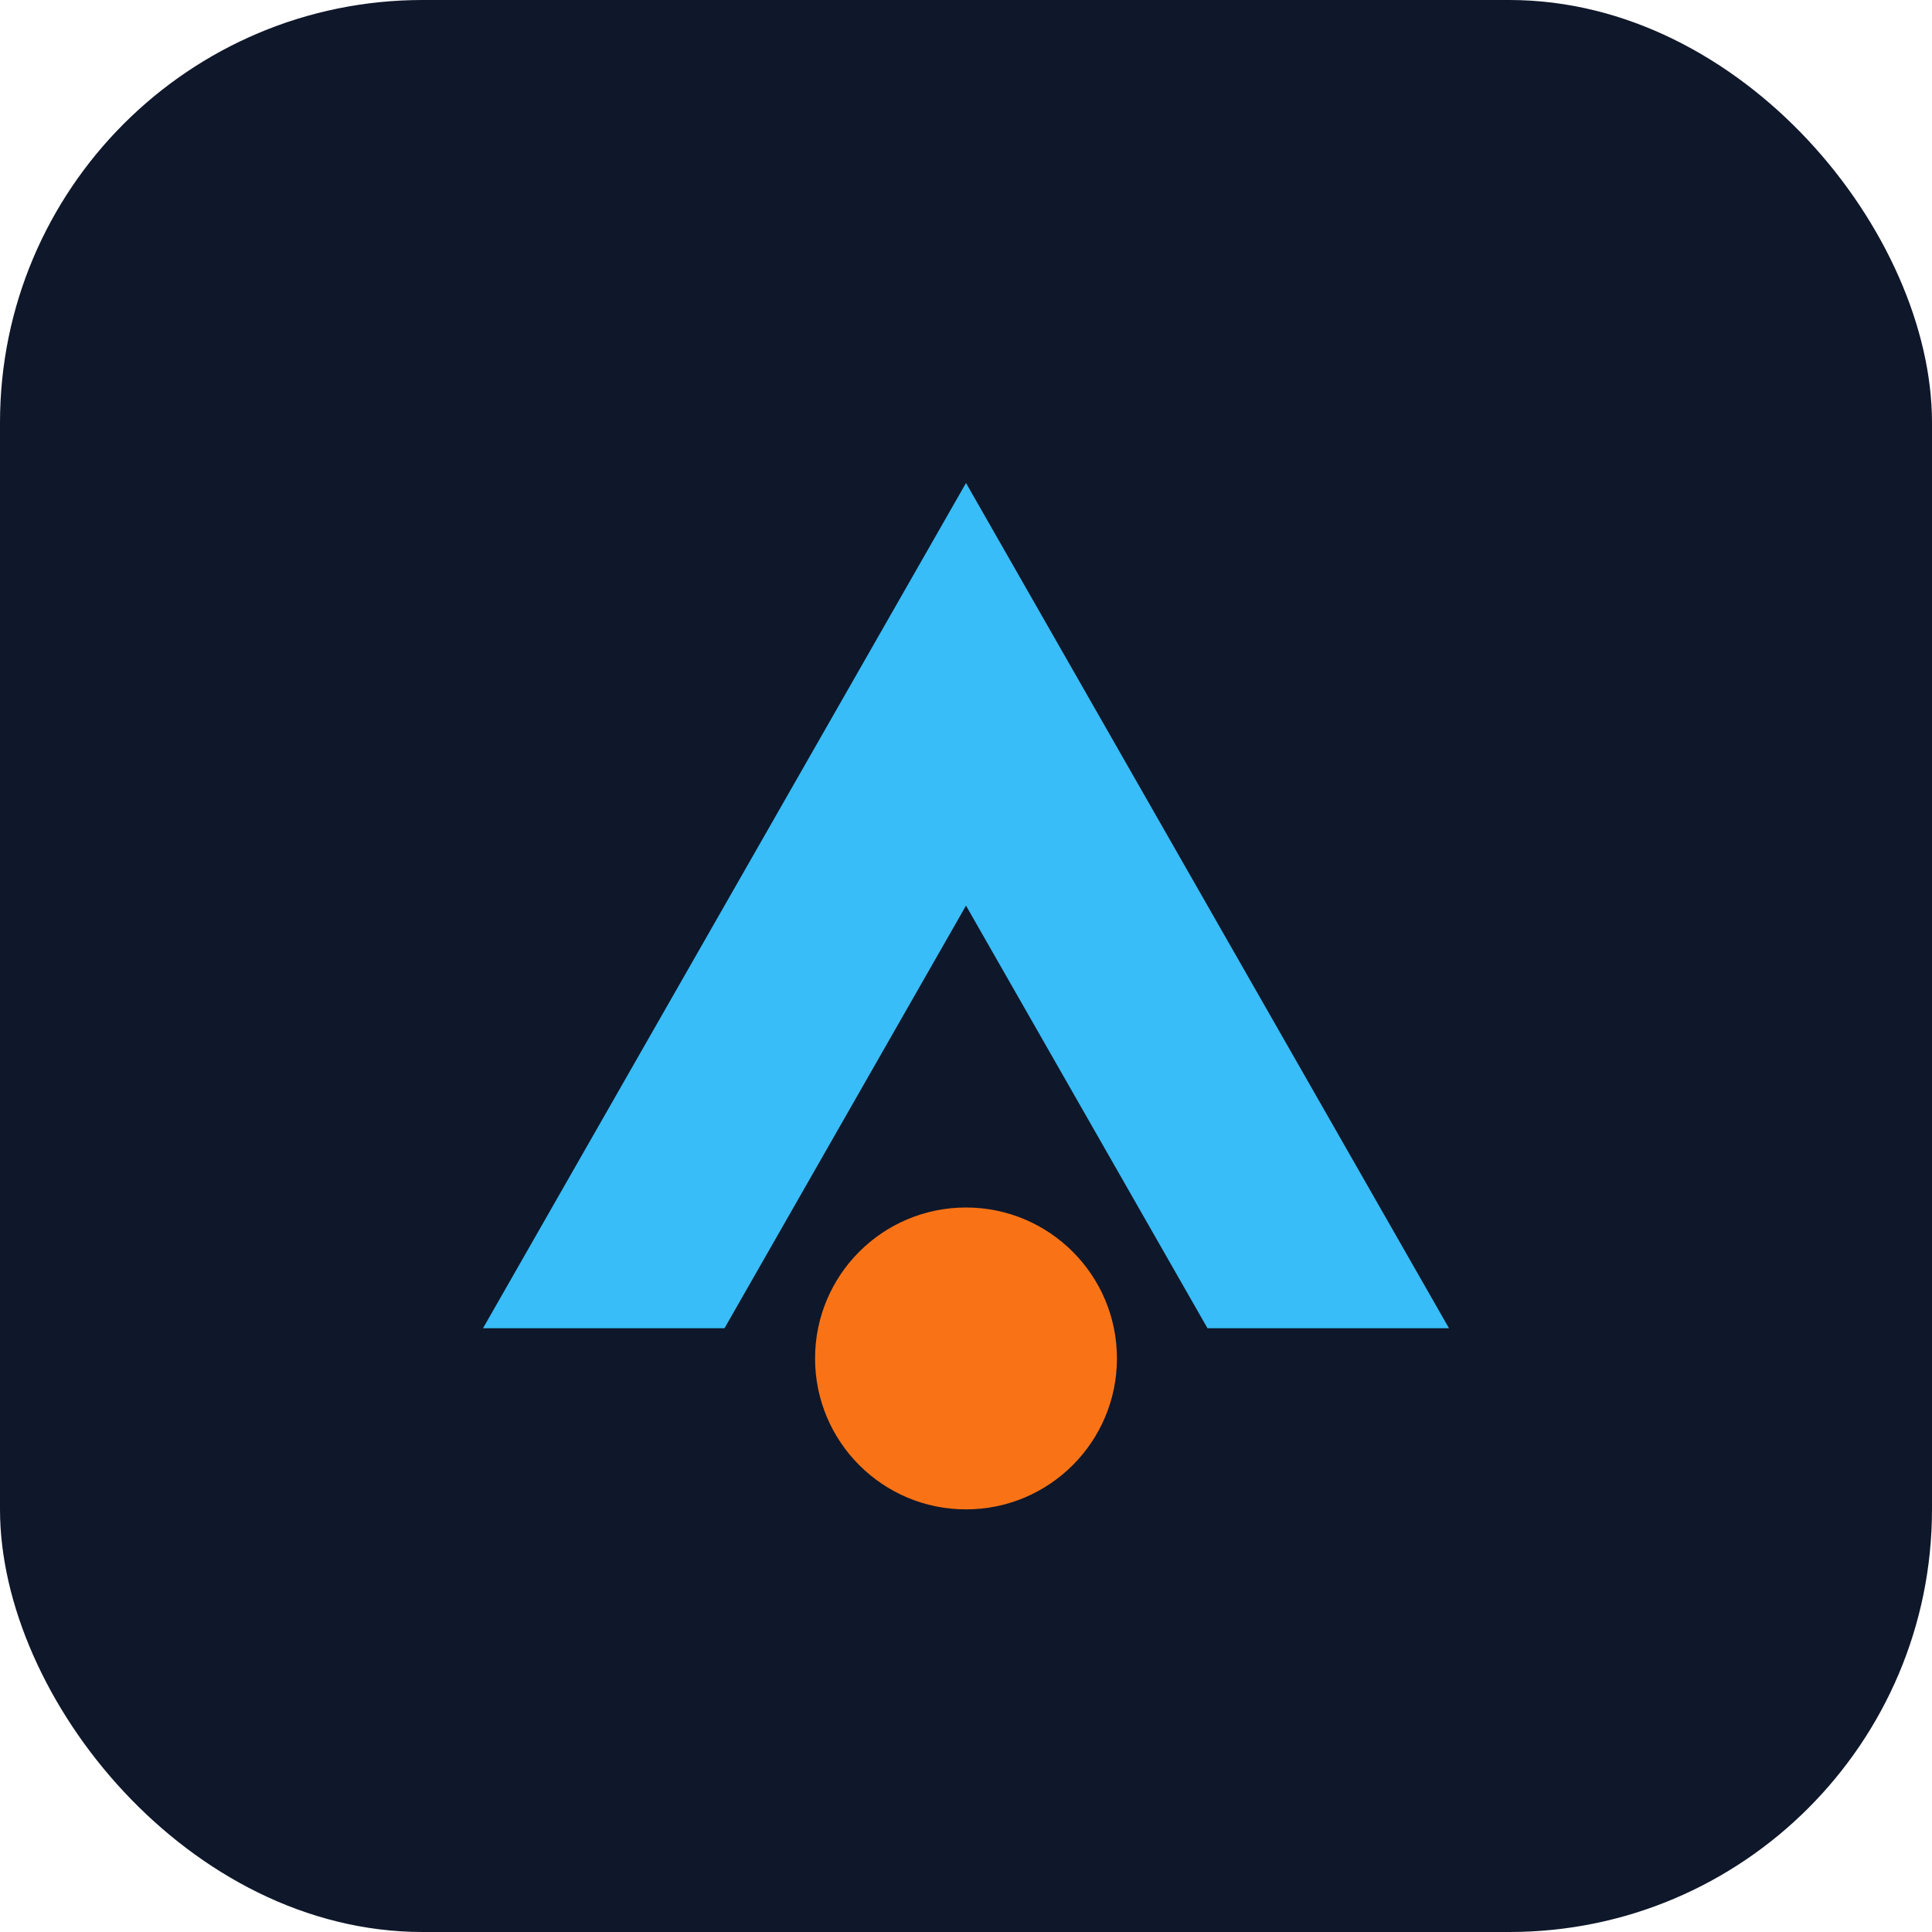 <svg width="512" height="512" viewBox="0 0 512 512" fill="none" xmlns="http://www.w3.org/2000/svg">
  <rect width="512" height="512" rx="112" fill="#0F172A"/>
  <path d="M128 352L256 128L384 352H320L256 240L192 352H128Z" fill="#38BDF8"/>
  <circle cx="256" cy="360" r="40" fill="#F97316"/>
</svg>
